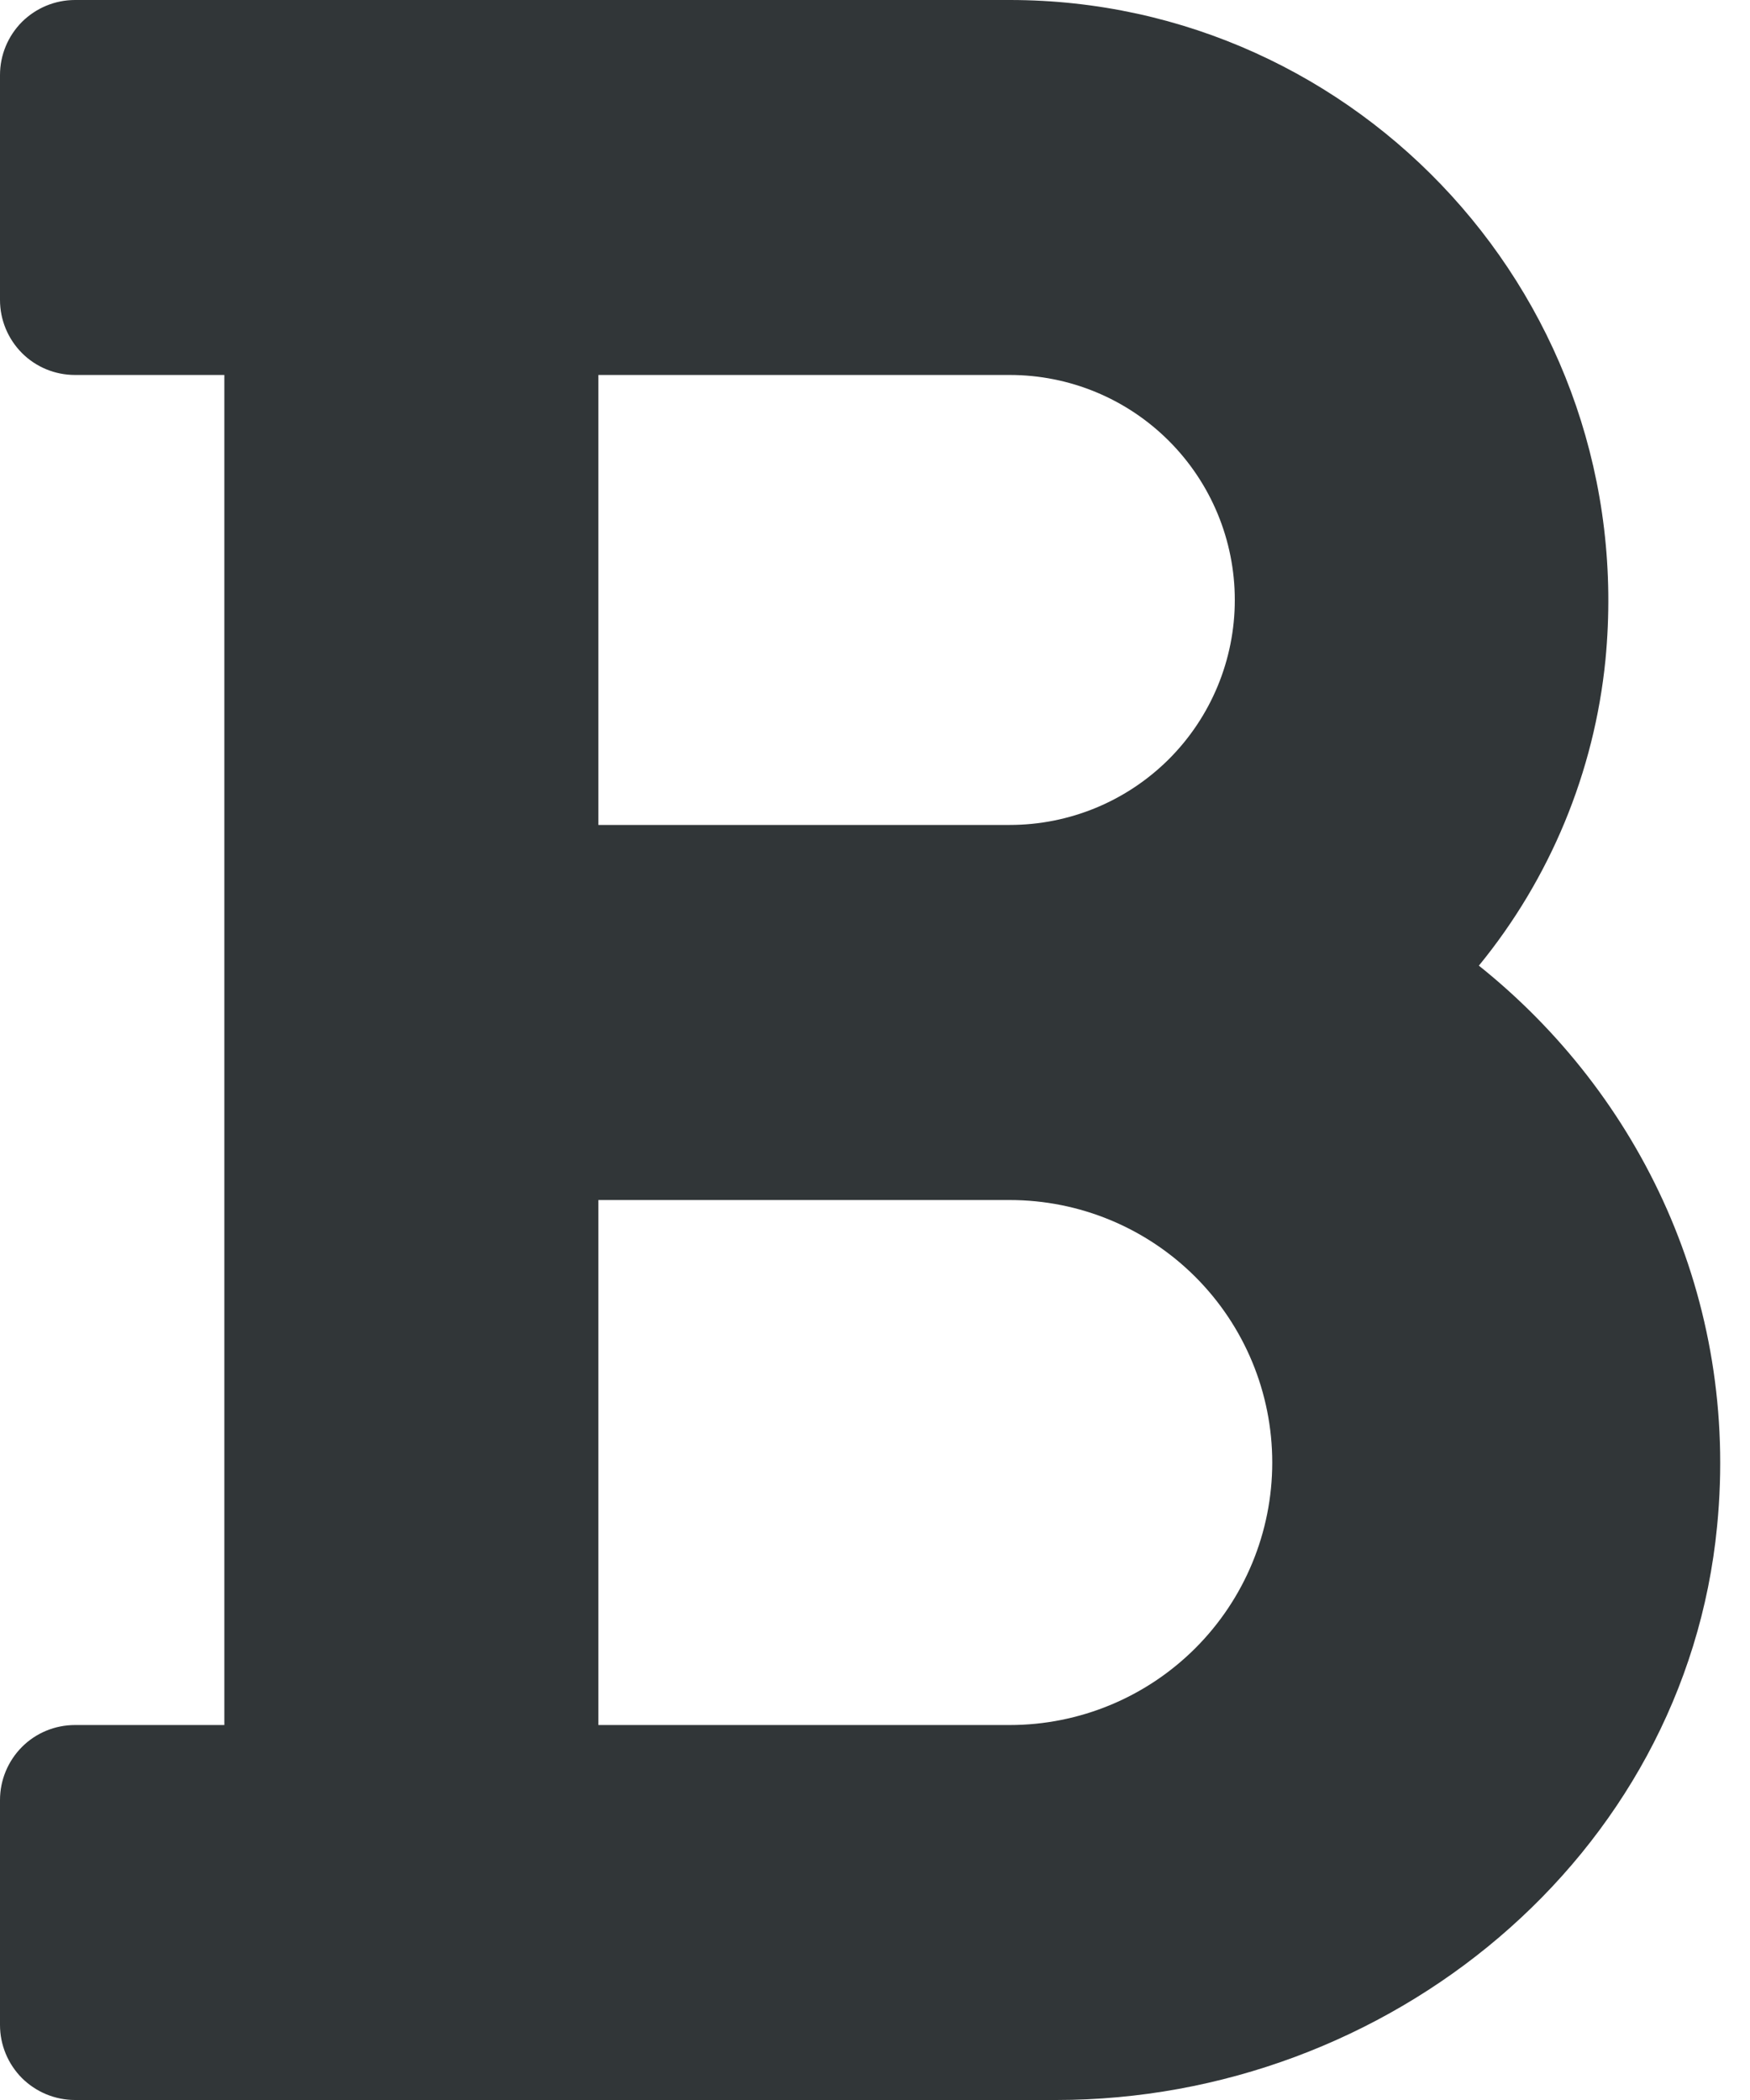 <svg width="15" height="18" viewBox="0 0 15 18" fill="none" xmlns="http://www.w3.org/2000/svg">
<path d="M12.676 8.277C13.288 7.529 13.665 6.618 13.761 5.657C14.057 2.591 11.652 0 8.655 0H0.643C0.472 0 0.309 0.068 0.188 0.188C0.068 0.309 0 0.472 0 0.643V2.571C0 2.742 0.068 2.905 0.188 3.026C0.309 3.147 0.472 3.214 0.643 3.214H1.923V14.786H0.643C0.472 14.786 0.309 14.853 0.188 14.974C0.068 15.095 0 15.258 0 15.429V17.357C0 17.528 0.068 17.691 0.188 17.812C0.309 17.932 0.472 18 0.643 18H9.053C11.898 18 14.443 15.921 14.718 13.082C14.909 11.136 14.06 9.383 12.676 8.277V8.277ZM5.129 3.214H8.655C9.167 3.214 9.657 3.417 10.019 3.779C10.381 4.141 10.584 4.631 10.584 5.143C10.584 5.654 10.381 6.145 10.019 6.507C9.657 6.868 9.167 7.071 8.655 7.071H5.129V3.214ZM8.655 14.786H5.129V10.286H8.655C9.252 10.286 9.824 10.523 10.246 10.945C10.668 11.367 10.905 11.939 10.905 12.536C10.905 13.133 10.668 13.705 10.246 14.127C9.824 14.549 9.252 14.786 8.655 14.786V14.786Z" fill="#313638"/>
</svg>
